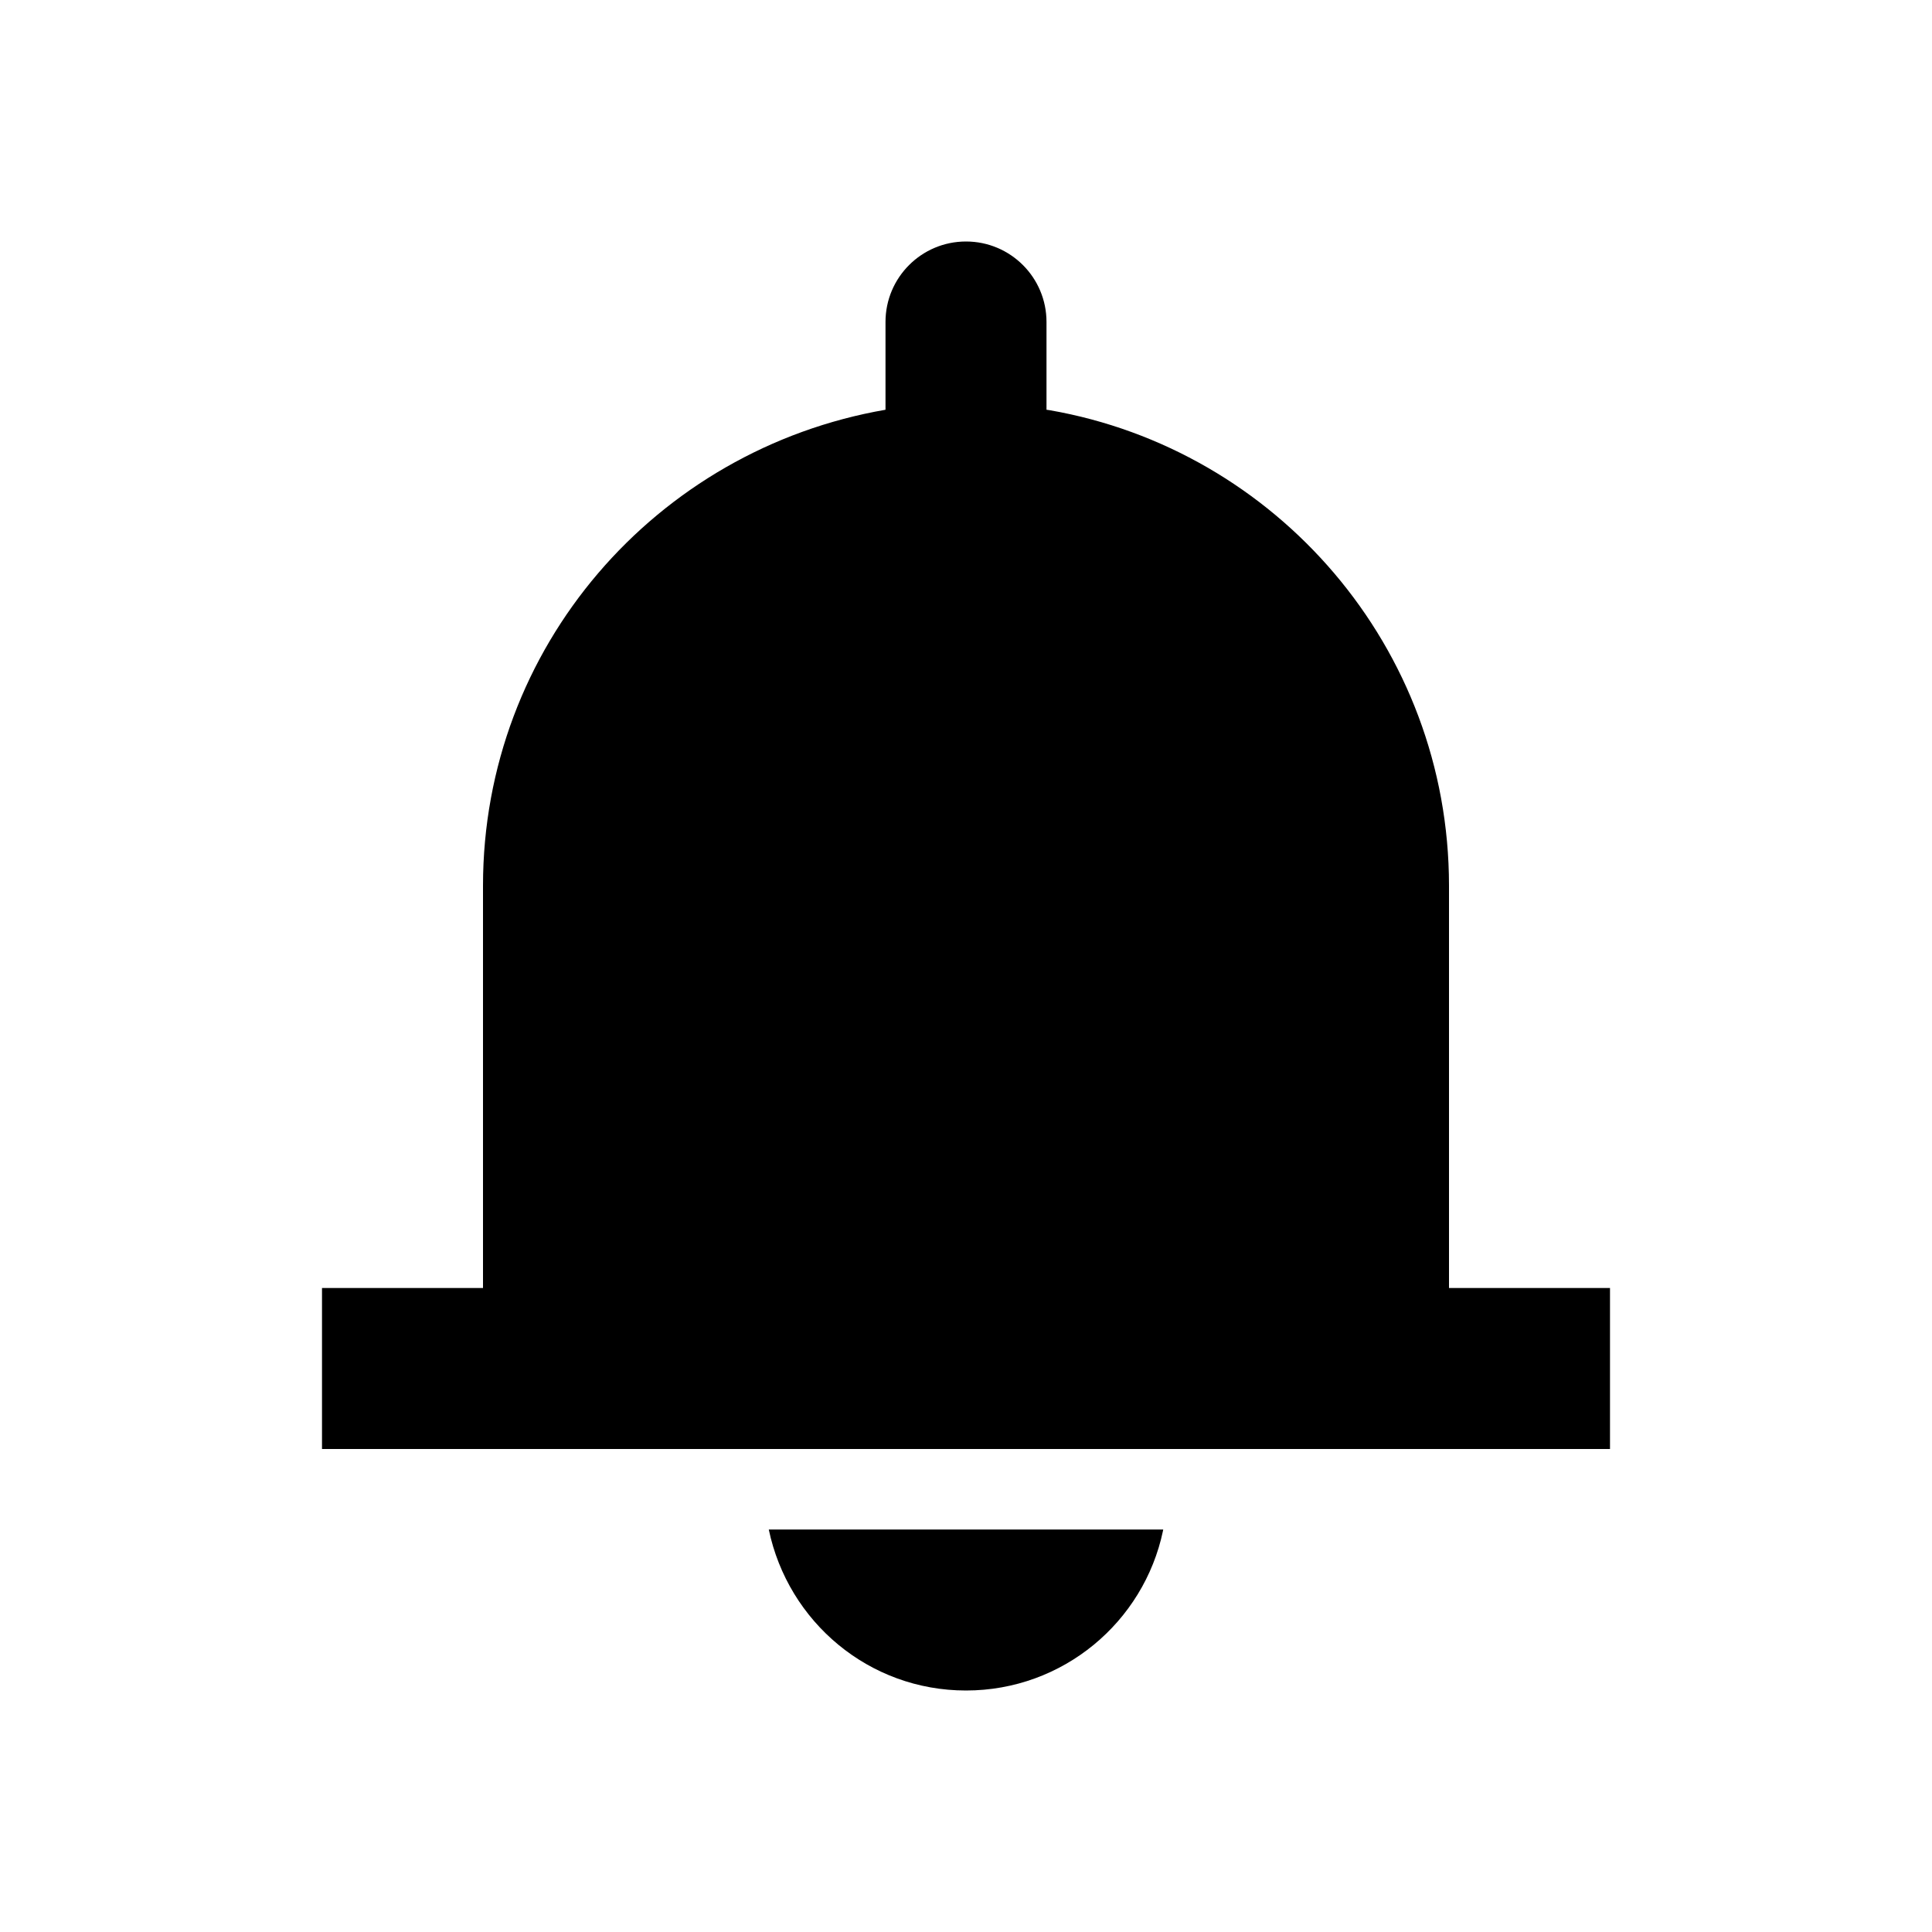 <!-- Generated by IcoMoon.io -->
<svg version="1.1" xmlns="http://www.w3.org/2000/svg" width="48" height="48" viewBox="0 0 48 48">
<title>bell</title>
<path d="M36 32v-10c-0.003-5.917-4.291-10.831-9.928-11.81l-0.072-0.010v-2.18c0-1.105-0.895-2-2-2s-2 0.895-2 2v0 2.18c-5.709 0.989-9.997 5.903-10 11.82v10h-4v4h32v-4z"></path>
<path d="M24 42c0 0 0.001 0 0.001 0 2.407 0 4.417-1.701 4.893-3.967l0.006-0.033h-9.8c0.482 2.299 2.492 4 4.899 4 0 0 0.001 0 0.001 0h-0z"></path>
</svg>
